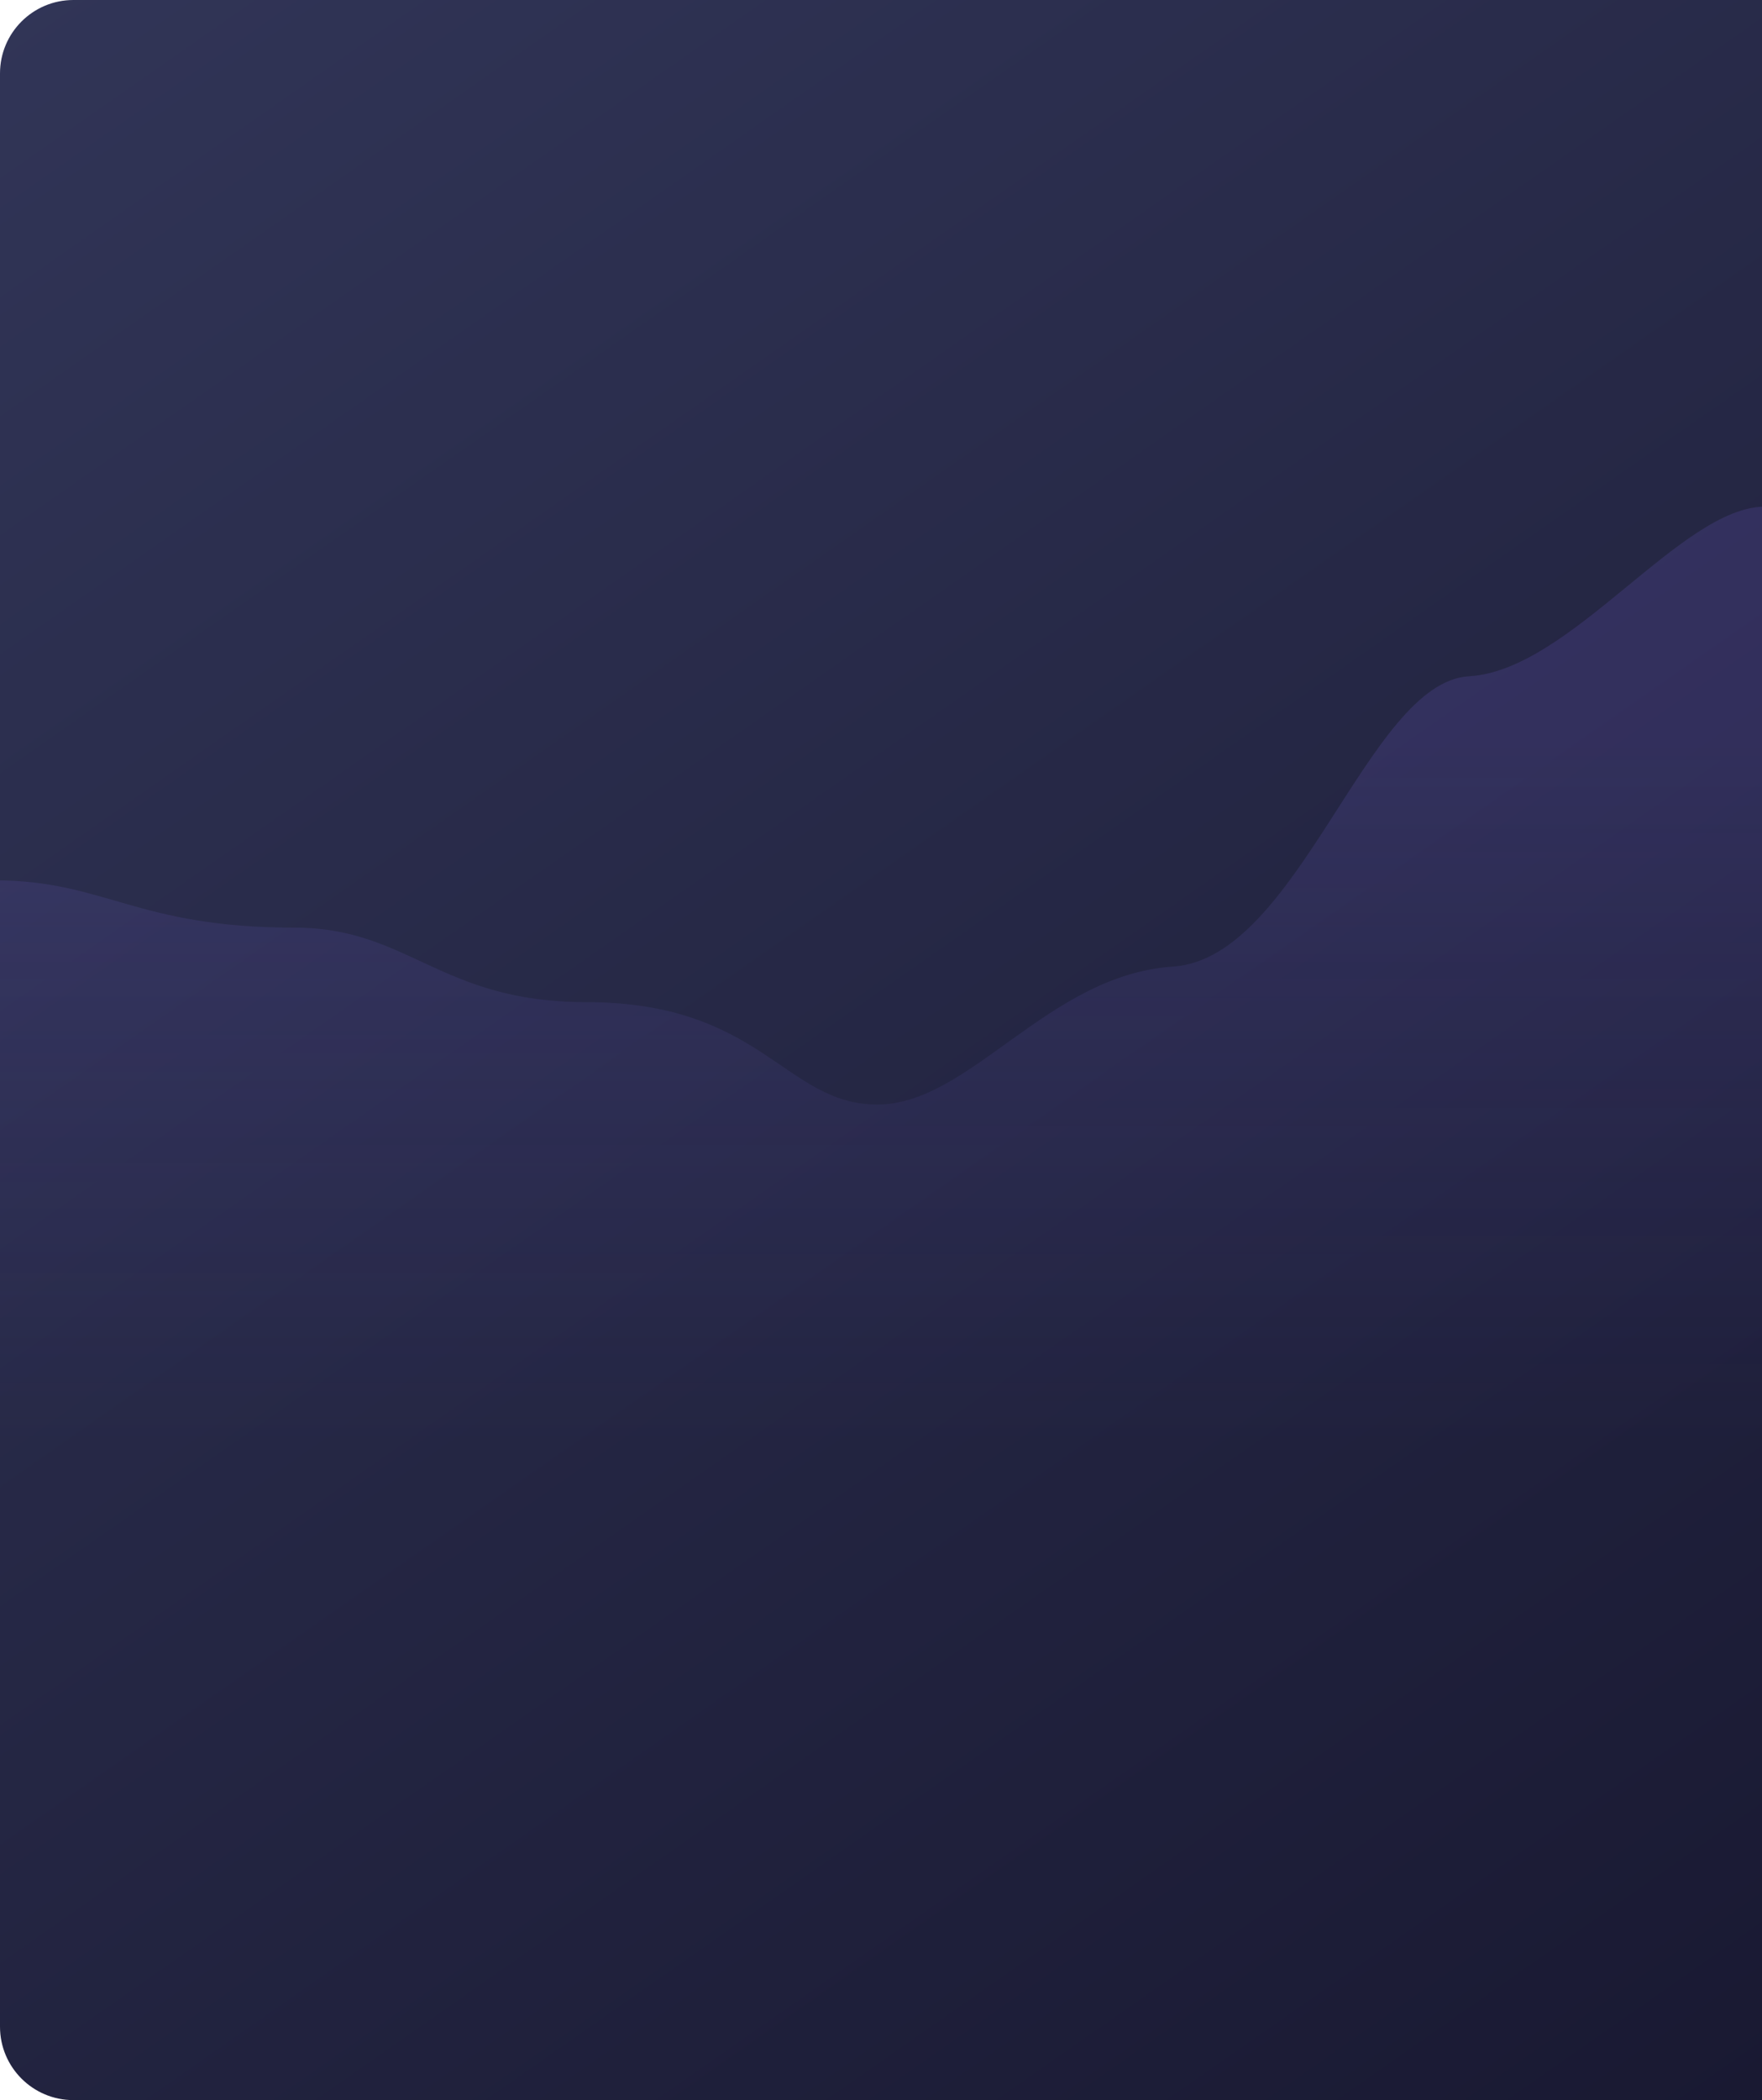<svg width="240" height="286" viewBox="0 0 240 286" fill="none" xmlns="http://www.w3.org/2000/svg">
<path d="M0 10C0 4.477 4.477 0 10 0H240V286H10C4.477 286 0 281.523 0 276V10Z" fill="url(#paint0_linear)"/>
<g clip-path="url(#clip0)">
<path fill-rule="evenodd" clip-rule="evenodd" d="M-162 197L-162 136.475C-162 136.475 -131.925 153.942 -122.302 153.942C-112.678 153.942 -94.633 167.251 -81.331 167.228C-68.03 167.206 -69.371 146.627 -40.923 146.627C-12.476 146.627 -19.447 119.887 -0.801 119.887C14.368 119.887 18.447 126.33 40.144 126.33C55.639 126.33 59.95 136.475 79.799 136.475C103.845 136.475 106.866 150.419 119.5 150.419C132.134 150.419 142.677 132.763 159.797 131.63C176.918 130.497 186.263 92.878 200.097 92.095C213.931 91.312 228.969 69 240.397 69C251.825 69 262.051 96.401 281.298 96.401C300.546 96.401 303.553 104.148 321.483 104.148C332.879 104.148 346.068 96.401 361.297 96.401C376.525 96.401 400.995 126.33 400.995 126.33L401 197H-162Z" fill="url(#paint1_linear)"/>
</g>
<defs>
<linearGradient id="paint0_linear" x1="240" y1="286" x2="26.947" y2="-18.834" gradientUnits="userSpaceOnUse">
<stop stop-color="#191932"/>
<stop offset="1" stop-color="#313557"/>
</linearGradient>
<linearGradient id="paint1_linear" x1="119.5" y1="69" x2="119.5" y2="197" gradientUnits="userSpaceOnUse">
<stop offset="0.255" stop-color="#846EED" stop-opacity="0.15"/>
<stop offset="1" stop-color="#7D6BE9" stop-opacity="0"/>
</linearGradient>
<clipPath id="clip0">
<rect width="240" height="225" fill="white" transform="translate(0 56)"/>
</clipPath>
</defs>
</svg>
